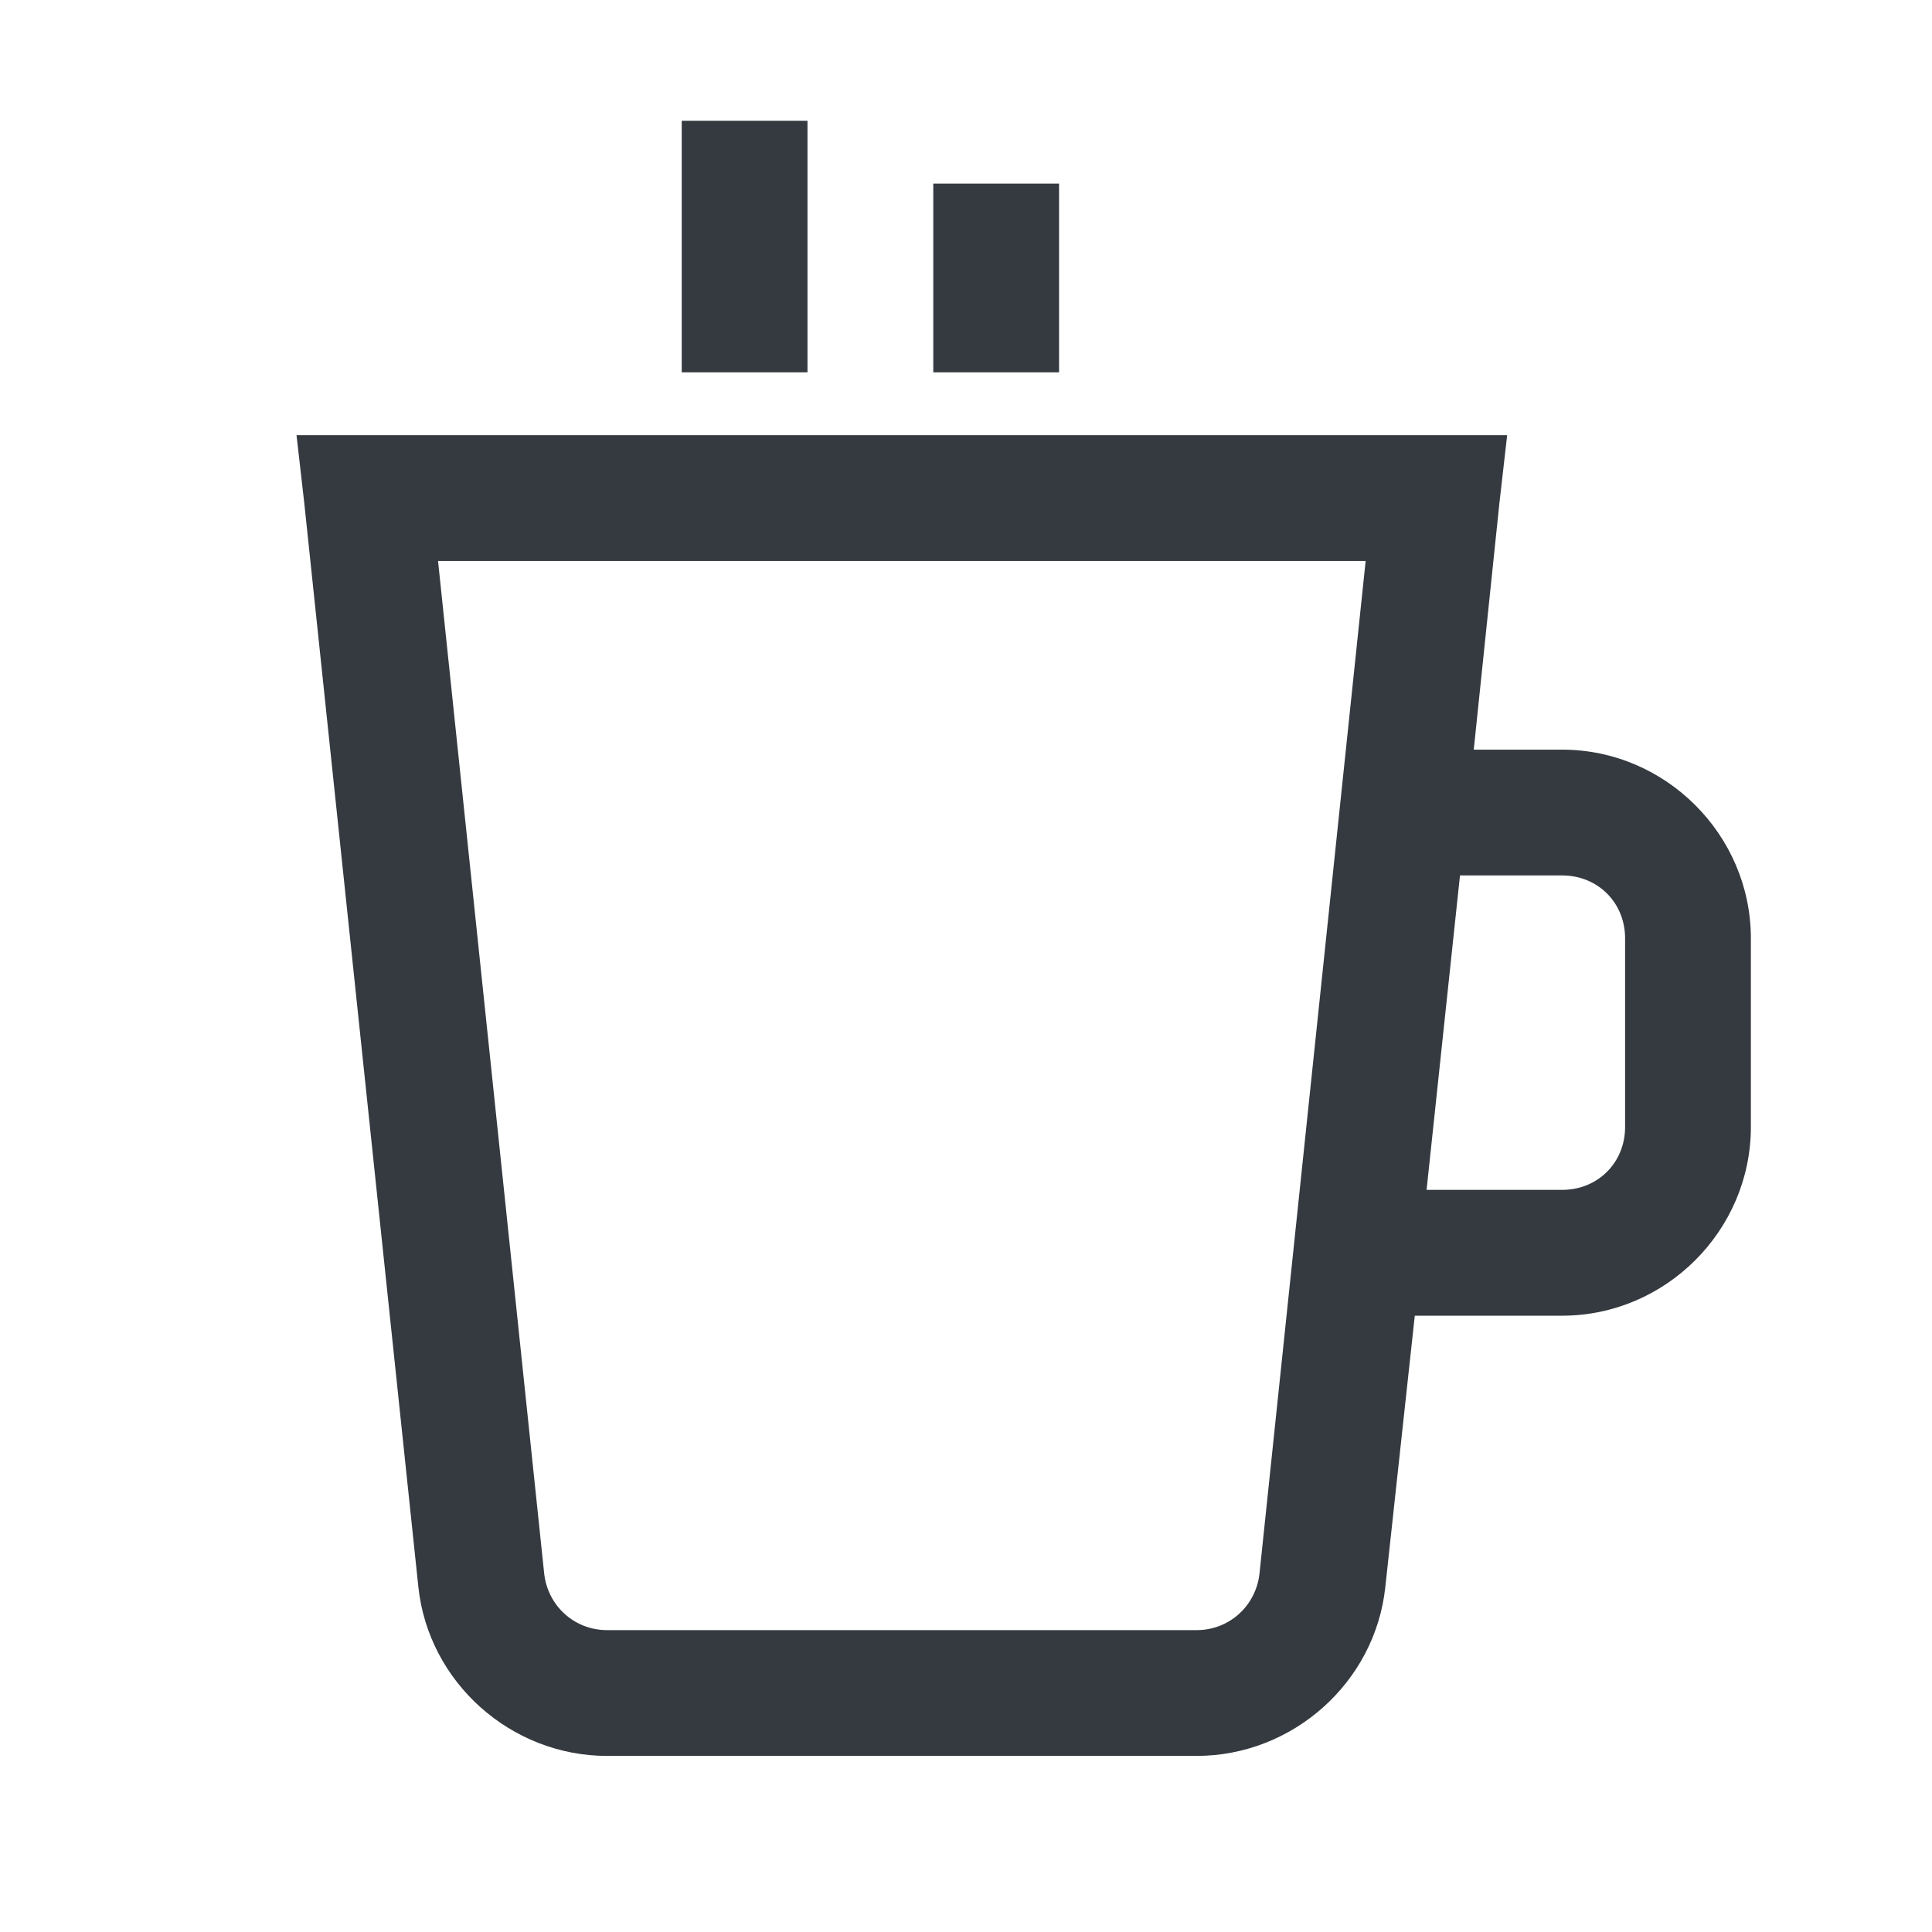 <?xml version="1.0" encoding="UTF-8"?>
<svg width="48px" height="48px" viewBox="0 0 48 48" version="1.1" xmlns="http://www.w3.org/2000/svg" xmlns:xlink="http://www.w3.org/1999/xlink">
    <!-- Generator: Sketch 63.1 (92452) - https://sketch.com -->
    <title>Icons/icons-food/coffee</title>
    <desc>Created with Sketch.</desc>
    <g id="Icons/icons-food/coffee" stroke="none" stroke-width="1" fill="none" fill-rule="evenodd">
        <g id="icon-coffee" transform="translate(7.367, 3)" fill="#343A40">
            <path d="M9.57,0 L9.57,6.25 L12.695,6.25 L12.695,0 L9.57,0 Z M15.82,1.562 L15.82,6.25 L18.945,6.25 L18.945,1.562 L15.82,1.562 Z M0,7.812 L0.195,9.521 L3.027,36.426 C3.278,38.8 5.328,40.625 7.715,40.625 L22.363,40.625 C24.75,40.625 26.801,38.8 27.051,36.426 L27.783,29.688 L31.445,29.688 C34.015,29.688 36.133,27.57 36.133,25 L36.133,20.312 C36.133,17.743 34.015,15.625 31.445,15.625 L29.248,15.625 L29.883,9.521 L30.078,7.812 L0,7.812 Z M3.516,10.938 L26.562,10.938 L23.926,36.084 C23.84,36.896 23.175,37.5 22.363,37.5 L7.715,37.5 C6.903,37.5 6.238,36.896 6.152,36.084 L3.516,10.938 Z M28.906,18.75 L31.445,18.75 C32.33,18.75 33.008,19.427 33.008,20.312 L33.008,25 C33.008,25.885 32.33,26.562 31.445,26.562 L28.076,26.562 L28.906,18.75 Z" id="Shape"></path>
        </g>
    </g>
</svg>